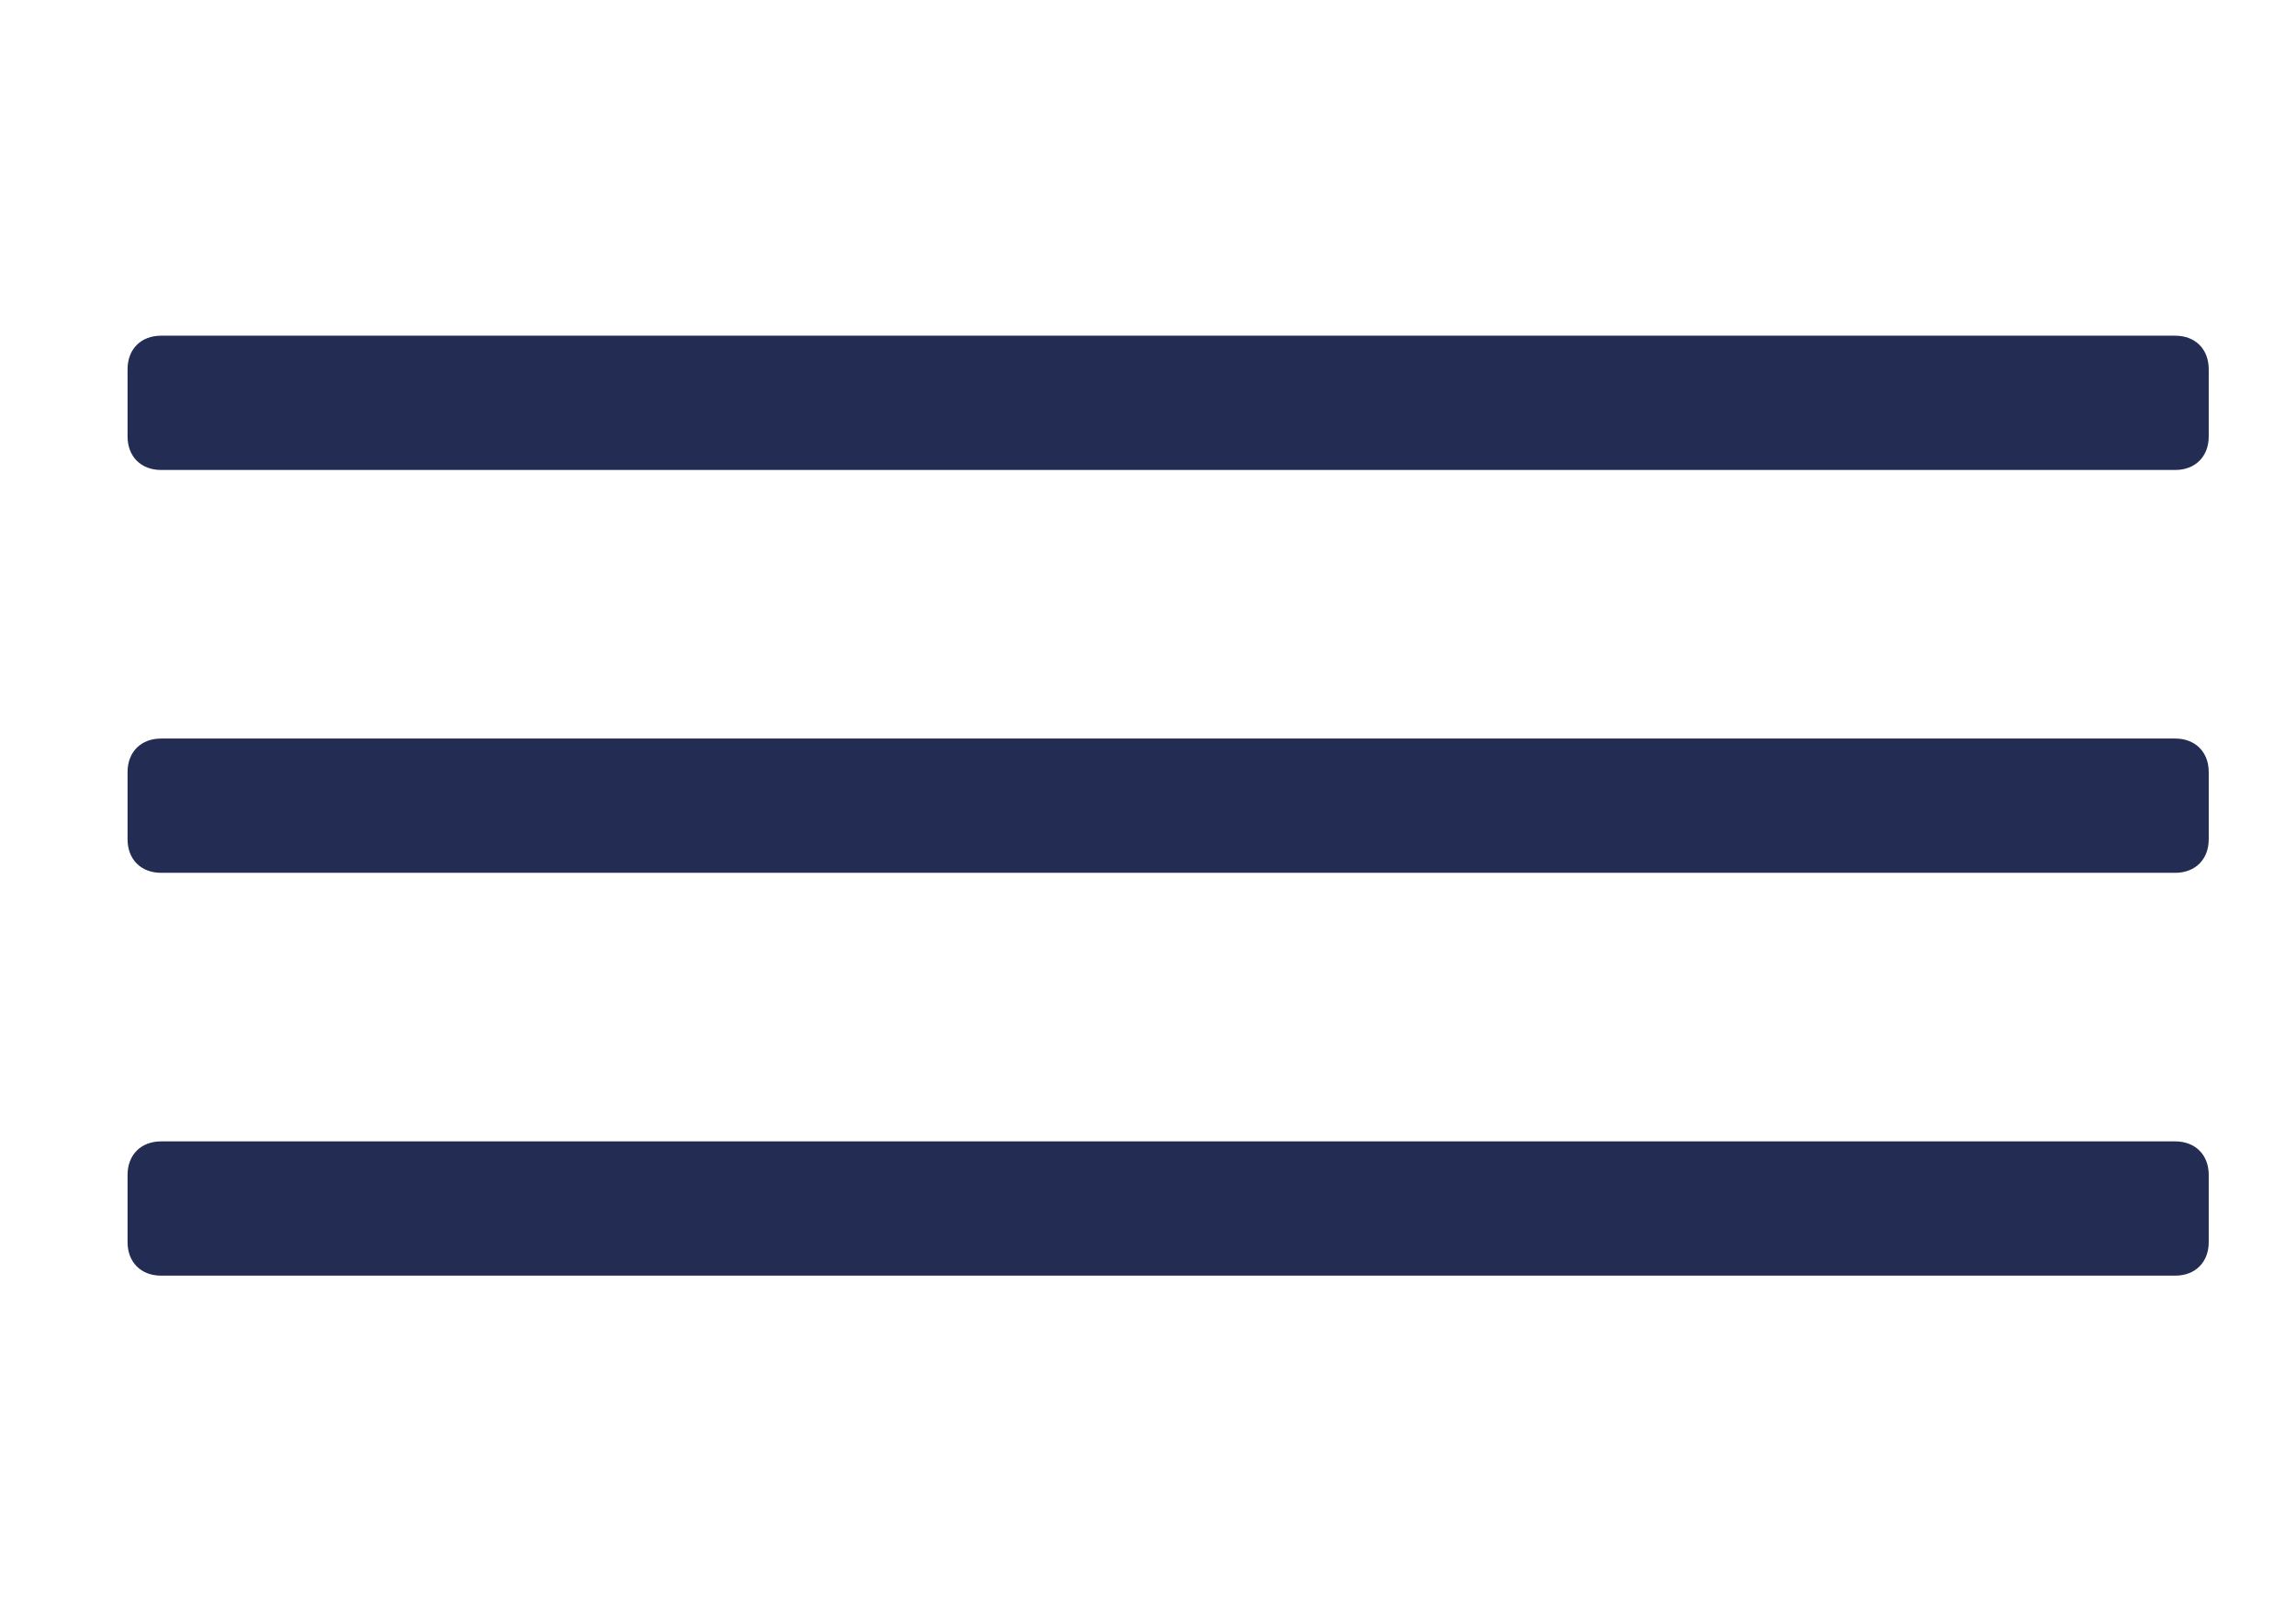 <?xml version="1.0" encoding="utf-8"?>
<!-- Generator: Adobe Illustrator 24.3.0, SVG Export Plug-In . SVG Version: 6.00 Build 0)  -->
<svg version="1.1" id="Шар_1" xmlns="http://www.w3.org/2000/svg" xmlns:xlink="http://www.w3.org/1999/xlink" x="0px" y="0px"
	 viewBox="0 0 34.2 24" style="enable-background:new 0 0 34.2 24;" xml:space="preserve">
<style type="text/css">
	.st0{clip-path:url(#SVGID_2_);}
	.st1{fill:#232D53;}
	.st2{fill:none;stroke:#3680F6;stroke-width:1.5;}
	.st3{fill-rule:evenodd;clip-rule:evenodd;fill:#232D53;}
</style>
<g>
	<defs>
		<rect id="SVGID_1_" x="-295.1" y="0" width="328" height="24"/>
	</defs>
	<clipPath id="SVGID_2_">
		<use xlink:href="#SVGID_1_"  style="overflow:visible;"/>
	</clipPath>
	<g class="st0">
		<path class="st1" d="M-270,17.7V1.3h5v16.5H-270z M-246.3,9.3c0,1.5-0.3,3.1-1.1,4.4c-0.7,1.3-1.7,2.3-3,3c-1.4,0.7-2.9,1.1-4.5,1
			h-7V1.3h6.8C-249.2,1.3-246.3,4-246.3,9.3z M-251.5,9.4c0-0.8-0.2-1.5-0.5-2.2c-0.3-0.6-0.8-1.1-1.4-1.5c-0.7-0.4-1.4-0.5-2.1-0.5
			h-1.3v8.7h1.4c0.5,0,1.1-0.1,1.6-0.3c0.5-0.2,0.9-0.5,1.3-0.9C-251.9,11.7-251.5,10.5-251.5,9.4L-251.5,9.4z M-232.5,17.7
			l-5.8-7.9c-0.4-0.5-0.8-1.1-1.1-1.7h0c0,0.8,0.1,1.7,0.1,2.7v6.9h-4.6V1.3h4.7l5.6,7.6c0.1,0.1,0.2,0.2,0.3,0.4
			c0.1,0.1,0.2,0.3,0.3,0.4c0.1,0.1,0.2,0.3,0.3,0.4c0.1,0.1,0.1,0.2,0.2,0.4h0c-0.1-0.6-0.1-1.2-0.1-1.7V1.3h4.6v16.5L-232.5,17.7z
			"/>
		<path class="st1" d="M-269.7,20.2v0.2h0.7v2.1h0.2v-2.1h0.7v-0.2H-269.7z M-266.9,20.9c-0.1,0-0.2,0-0.3,0.1
			c-0.1,0.1-0.2,0.1-0.2,0.2v-1.1h-0.2v2.4h0.2v-0.9c0-0.1,0-0.1,0-0.2c0-0.1,0.1-0.1,0.1-0.2c0,0,0.1-0.1,0.2-0.1
			c0.1,0,0.1,0,0.2,0c0.1,0,0.1,0,0.2,0c0.1,0,0.1,0.1,0.1,0.1c0,0,0.1,0.1,0.1,0.2c0,0.1,0,0.1,0,0.2v0.9h0.2v-0.9
			c0-0.1,0-0.2,0-0.3c0-0.1-0.1-0.2-0.1-0.2c-0.1-0.1-0.1-0.1-0.2-0.2C-266.8,20.9-266.8,20.9-266.9,20.9z M-264.3,21.7
			c0-0.1,0-0.2,0-0.3c0-0.1-0.1-0.2-0.2-0.3c-0.1-0.1-0.2-0.1-0.3-0.2c-0.1,0-0.2-0.1-0.3-0.1c-0.1,0-0.2,0-0.3,0.1
			c-0.1,0-0.2,0.1-0.3,0.2c-0.1,0.1-0.1,0.2-0.2,0.3c0,0.1-0.1,0.2,0,0.3c0,0.1,0,0.2,0,0.3s0.1,0.2,0.2,0.3
			c0.1,0.1,0.2,0.1,0.3,0.2c0.1,0,0.2,0.1,0.3,0.1c0.1,0,0.3,0,0.4-0.1c0.1-0.1,0.2-0.2,0.3-0.3l-0.2-0.1c-0.1,0.1-0.1,0.2-0.2,0.2
			c-0.1,0-0.2,0.1-0.3,0.1c-0.1,0-0.3,0-0.4-0.1c-0.1-0.1-0.2-0.2-0.2-0.4L-264.3,21.7C-264.4,21.7-264.3,21.7-264.3,21.7
			L-264.3,21.7z M-265.7,21.6c0-0.1,0.1-0.3,0.2-0.4c0.1-0.1,0.2-0.1,0.4-0.1c0.1,0,0.1,0,0.2,0c0.1,0,0.1,0.1,0.2,0.1
			c0.1,0,0.1,0.1,0.1,0.2c0,0.1,0,0.1,0,0.2H-265.7z M-262.8,22.4v-2.3h-0.2v2.3H-262.8z M-261.4,20.9c-0.1,0-0.2,0-0.3,0.1
			c-0.1,0.1-0.2,0.1-0.2,0.2v-0.3h-0.2v1.5h0.2v-0.9c0-0.1,0-0.1,0-0.2c0-0.1,0.1-0.1,0.1-0.2c0,0,0.1-0.1,0.2-0.1
			c0.1,0,0.1,0,0.2,0c0.1,0,0.1,0,0.2,0c0.1,0,0.1,0.1,0.1,0.1s0.1,0.1,0.1,0.2c0,0.1,0,0.1,0,0.2v0.9h0.2v-0.9c0-0.1,0-0.2,0-0.3
			c0-0.1-0.1-0.2-0.1-0.2c-0.1-0.1-0.1-0.1-0.2-0.2C-261.3,20.9-261.4,20.9-261.4,20.9L-261.4,20.9z M-259.5,20.3v-0.2h-0.1
			c-0.4,0-0.6,0.3-0.6,0.7v0.2h-0.3v0.2h0.3v1.4h0.2v-1.4h0.4v-0.2h-0.4v-0.2c0-0.2,0.1-0.4,0.4-0.4L-259.5,20.3z M-258.6,20.9
			c-0.1,0-0.2,0-0.3,0.1c-0.1,0.1-0.1,0.2-0.2,0.3v-0.4h-0.2v1.5h0.2v-0.6c0-0.4,0.1-0.8,0.5-0.8c0.1,0,0.1,0,0.2,0l0-0.2
			C-258.4,20.9-258.5,20.9-258.6,20.9z M-256.8,21.2c-0.1-0.1-0.2-0.2-0.3-0.3c-0.1-0.1-0.2-0.1-0.4-0.1c-0.1,0-0.2,0-0.3,0.1
			c-0.1,0-0.2,0.1-0.3,0.2s-0.1,0.2-0.2,0.3s-0.1,0.2-0.1,0.3c0,0.1,0,0.2,0.1,0.3c0,0.1,0.1,0.2,0.2,0.3c0.1,0.1,0.2,0.1,0.3,0.2
			c0.1,0,0.2,0.1,0.3,0.1c0.1,0,0.3,0,0.4-0.1c0.1-0.1,0.2-0.2,0.3-0.3v0.3h0.2v-1.5h-0.2L-256.8,21.2z M-257.4,22.3
			c-0.2,0-0.3-0.1-0.4-0.2c-0.1-0.1-0.2-0.3-0.2-0.4c0-0.2,0.1-0.3,0.2-0.4c0.1-0.1,0.3-0.2,0.4-0.2c0.1,0,0.2,0,0.2,0
			c0.1,0,0.1,0.1,0.2,0.1c0.1,0.1,0.1,0.1,0.1,0.2c0,0.1,0,0.2,0,0.2c0,0.1,0,0.2,0,0.2c0,0.1-0.1,0.1-0.1,0.2
			c-0.1,0.1-0.1,0.1-0.2,0.1C-257.3,22.3-257.4,22.3-257.4,22.3z M-255.2,20.2v2.3h0.9c0.1,0,0.3,0,0.4-0.1c0.1-0.1,0.2-0.1,0.3-0.3
			c0.1-0.1,0.2-0.2,0.2-0.4c0-0.1,0.1-0.3,0-0.4c0-0.1,0-0.3,0-0.4s-0.1-0.3-0.2-0.4c-0.1-0.1-0.2-0.2-0.3-0.3
			c-0.1-0.1-0.3-0.1-0.4-0.1L-255.2,20.2z M-254.9,22.2v-1.9h0.6c0.5,0,0.8,0.4,0.8,0.9c0,0.5-0.3,0.9-0.8,0.9H-254.9z M-251.4,21.7
			c0-0.1,0-0.2,0-0.3c0-0.1-0.1-0.2-0.2-0.3c-0.1-0.1-0.2-0.1-0.3-0.2c-0.1,0-0.2-0.1-0.3-0.1c-0.1,0-0.2,0-0.3,0.1
			c-0.1,0-0.2,0.1-0.3,0.2c-0.1,0.1-0.1,0.2-0.2,0.3c0,0.1-0.1,0.2,0,0.3c0,0.1,0,0.2,0,0.3s0.1,0.2,0.2,0.3
			c0.1,0.1,0.2,0.1,0.3,0.2c0.1,0,0.2,0.1,0.3,0.1c0.1,0,0.3,0,0.4-0.1c0.1-0.1,0.2-0.2,0.3-0.3l-0.2-0.1c-0.1,0.1-0.1,0.2-0.2,0.2
			c-0.1,0-0.2,0.1-0.3,0.1c-0.1,0-0.3,0-0.4-0.1c-0.1-0.1-0.2-0.2-0.2-0.4L-251.4,21.7C-251.4,21.7-251.4,21.7-251.4,21.7
			L-251.4,21.7z M-252.7,21.6c0-0.1,0.1-0.3,0.2-0.4c0.1-0.1,0.2-0.1,0.4-0.1c0.1,0,0.1,0,0.2,0c0.1,0,0.1,0.1,0.2,0.1
			c0.1,0,0.1,0.1,0.1,0.2c0,0.1,0,0.1,0,0.2H-252.7z M-249.7,21.2c-0.1-0.1-0.2-0.2-0.3-0.3c-0.1-0.1-0.2-0.1-0.4-0.1
			c-0.1,0-0.2,0-0.3,0.1c-0.1,0-0.2,0.1-0.3,0.2c-0.1,0.1-0.1,0.2-0.2,0.3s-0.1,0.2-0.1,0.3c0,0.1,0,0.2,0.1,0.3
			c0,0.1,0.1,0.2,0.2,0.3c0.1,0.1,0.2,0.1,0.3,0.2c0.1,0,0.2,0.1,0.3,0.1c0.1,0,0.3,0,0.4-0.1c0.1-0.1,0.2-0.2,0.3-0.3v0.3h0.2v-1.5
			h-0.2L-249.7,21.2z M-250.3,22.3c-0.2,0-0.3-0.1-0.4-0.2c-0.1-0.1-0.2-0.3-0.2-0.4c0-0.2,0.1-0.3,0.2-0.4c0.1-0.1,0.3-0.2,0.4-0.2
			c0.1,0,0.2,0,0.2,0c0.1,0,0.1,0.1,0.2,0.1c0.1,0.1,0.1,0.1,0.1,0.2c0,0.1,0,0.2,0,0.2c0,0.1,0,0.2,0,0.2c0,0.1-0.1,0.1-0.1,0.2
			c-0.1,0.1-0.1,0.1-0.2,0.1S-250.2,22.3-250.3,22.3z M-248.7,22.4v-2.4h-0.2v2.4L-248.7,22.4z M-247.7,22.5c0.3,0,0.6-0.2,0.6-0.5
			c0-0.2-0.1-0.4-0.4-0.4l-0.2-0.1c-0.1,0-0.2-0.1-0.2-0.2c0,0,0-0.1,0-0.1c0,0,0-0.1,0.1-0.1c0,0,0.1,0,0.1-0.1c0,0,0.1,0,0.1,0
			c0.1,0,0.1,0,0.2,0.1c0.1,0,0.1,0.1,0.1,0.2h0.2c0-0.1,0-0.1,0-0.2c0-0.1-0.1-0.1-0.1-0.1c0,0-0.1-0.1-0.2-0.1c-0.1,0-0.1,0-0.2,0
			c-0.1,0-0.1,0-0.2,0c-0.1,0-0.1,0.1-0.2,0.1c0,0-0.1,0.1-0.1,0.1c0,0.1,0,0.1,0,0.2c0,0.3,0.2,0.4,0.4,0.4l0.2,0.1
			c0.2,0,0.2,0.1,0.2,0.2c0,0.2-0.1,0.3-0.4,0.3c-0.1,0-0.2,0-0.2-0.1s-0.1-0.1-0.1-0.2h-0.2c0,0.1,0.1,0.3,0.2,0.3
			C-248,22.5-247.9,22.5-247.7,22.5L-247.7,22.5z M-244.4,22.1l-1.2-1.9h-0.2v2.3h0.2v-1.9l1.2,1.9h0.2v-2.3h-0.2L-244.4,22.1z
			 M-242.2,21.7c0-0.1,0-0.2,0-0.3c0-0.1-0.1-0.2-0.2-0.3c-0.1-0.1-0.2-0.1-0.3-0.2c-0.1,0-0.2-0.1-0.3-0.1c-0.1,0-0.2,0-0.3,0.1
			c-0.1,0-0.2,0.1-0.3,0.2c-0.1,0.1-0.1,0.2-0.2,0.3c0,0.1-0.1,0.2,0,0.3c0,0.1,0,0.2,0,0.3c0,0.1,0.1,0.2,0.2,0.3
			c0.1,0.1,0.2,0.1,0.3,0.2c0.1,0,0.2,0.1,0.3,0.1c0.1,0,0.3,0,0.4-0.1c0.1-0.1,0.2-0.2,0.3-0.3l-0.2-0.1c-0.1,0.1-0.1,0.2-0.2,0.2
			c-0.1,0-0.2,0.1-0.3,0.1c-0.1,0-0.3,0-0.4-0.1c-0.1-0.1-0.2-0.2-0.2-0.4L-242.2,21.7C-242.2,21.7-242.2,21.7-242.2,21.7
			L-242.2,21.7z M-243.5,21.6c0-0.1,0.1-0.3,0.2-0.4c0.1-0.1,0.2-0.1,0.4-0.1c0.1,0,0.1,0,0.2,0c0.1,0,0.1,0.1,0.2,0.1
			c0.1,0,0.1,0.1,0.1,0.2c0,0.1,0,0.1,0,0.2H-243.5z M-241.5,20.9v-0.6h-0.2v0.6h-0.3v0.2h0.3v1.4h0.2v-1.4h0.4v-0.2H-241.5z
			 M-239.2,22.1l-0.5-1.2h-0.2l-0.5,1.2l-0.5-1.2h-0.2l0.6,1.5h0.2l0.5-1.3l0.5,1.3h0.2l0.6-1.5h-0.2L-239.2,22.1z M-237.5,22.5
			c0.1,0,0.2,0,0.3-0.1c0.1,0,0.2-0.1,0.3-0.2c0.1-0.1,0.1-0.2,0.2-0.3c0-0.1,0.1-0.2,0.1-0.3c0-0.1,0-0.2-0.1-0.3
			c0-0.1-0.1-0.2-0.2-0.3c-0.1-0.1-0.2-0.1-0.3-0.2c-0.1,0-0.2-0.1-0.3-0.1c-0.1,0-0.2,0-0.3,0.1s-0.2,0.1-0.3,0.2
			c-0.1,0.1-0.1,0.2-0.2,0.3c0,0.1-0.1,0.2-0.1,0.3c0,0.1,0,0.2,0.1,0.3c0,0.1,0.1,0.2,0.2,0.3c0.1,0.1,0.2,0.1,0.3,0.2
			C-237.7,22.5-237.6,22.5-237.5,22.5L-237.5,22.5z M-237.5,22.3c-0.1,0-0.2,0-0.2,0c-0.1,0-0.1-0.1-0.2-0.1
			c-0.1-0.1-0.1-0.1-0.1-0.2c0-0.1,0-0.2,0-0.2c0-0.1,0-0.2,0-0.2s0.1-0.1,0.1-0.2c0.1-0.1,0.1-0.1,0.2-0.1c0.1,0,0.2,0,0.2,0
			c0.1,0,0.2,0,0.2,0c0.1,0,0.1,0.1,0.2,0.1s0.1,0.1,0.1,0.2c0,0.1,0,0.2,0,0.2c0,0.1,0,0.2,0,0.2c0,0.1-0.1,0.1-0.1,0.2
			c-0.1,0.1-0.1,0.1-0.2,0.1C-237.4,22.3-237.4,22.3-237.5,22.3L-237.5,22.3z M-235.6,20.9c-0.1,0-0.2,0-0.3,0.1
			c-0.1,0.1-0.1,0.2-0.2,0.3v-0.4h-0.2v1.5h0.2v-0.6c0-0.4,0.1-0.8,0.5-0.8c0.1,0,0.1,0,0.2,0l0-0.2
			C-235.4,20.9-235.5,20.9-235.6,20.9L-235.6,20.9z M-234.6,21.6l0.7-0.7h-0.3l-0.6,0.6v-1.4h-0.2v2.4h0.2v-0.8l0.8,0.8h0.3
			L-234.6,21.6z"/>
		<path class="st2" d="M-273.9,1.3H-290v16.2h16.2V1.3z"/>
		<path class="st2" d="M-276.5,3.9h-15.7v16.2h15.7V3.9z"/>
		<path class="st2" d="M-278.6,6.9h-16.2v15.7h16.2V6.9z"/>
		<path class="st3" d="M1.9,5.5C1.9,5.2,2.1,5,2.4,5h30c0.3,0,0.5,0.2,0.5,0.5v1c0,0.3-0.2,0.5-0.5,0.5h-30C2.1,7,1.9,6.8,1.9,6.5
			V5.5z M1.9,11.5c0-0.3,0.2-0.5,0.5-0.5h30c0.3,0,0.5,0.2,0.5,0.5v1c0,0.3-0.2,0.5-0.5,0.5h-30c-0.3,0-0.5-0.2-0.5-0.5V11.5z
			 M2.4,17c-0.3,0-0.5,0.2-0.5,0.5v1c0,0.3,0.2,0.5,0.5,0.5h30c0.3,0,0.5-0.2,0.5-0.5v-1c0-0.3-0.2-0.5-0.5-0.5H2.4z"/>
	</g>
</g>
</svg>
